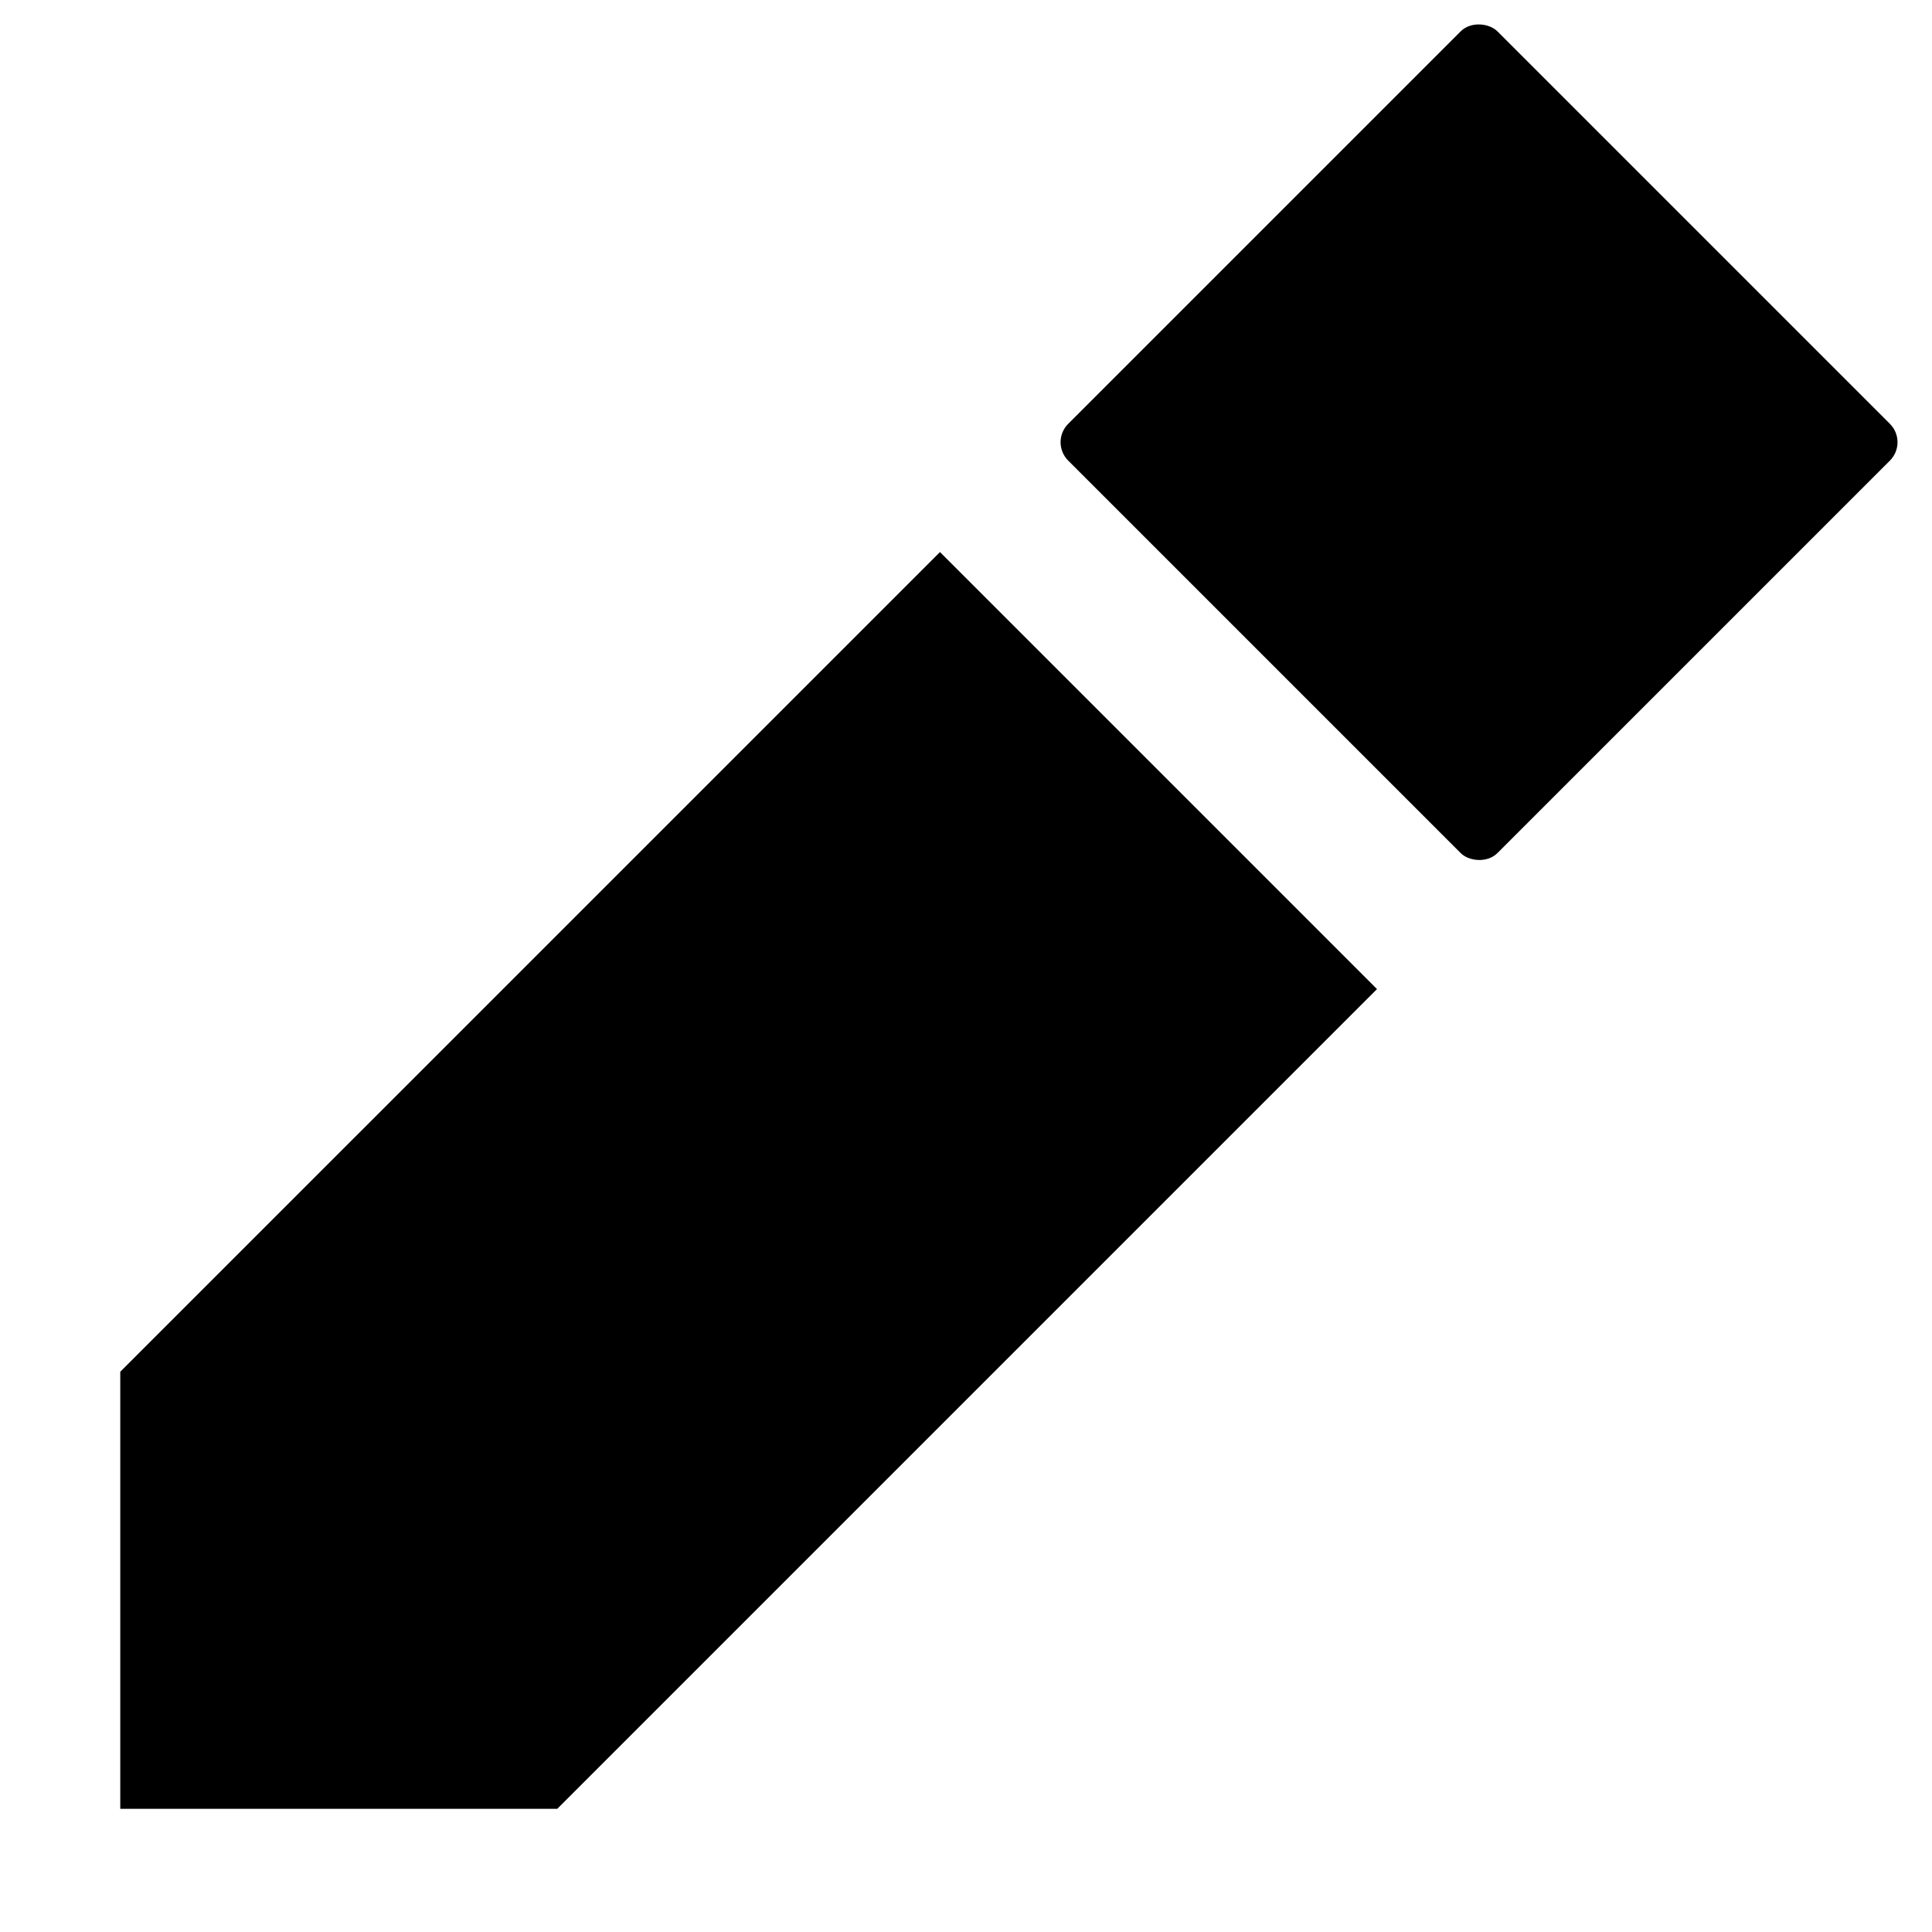 <?xml version="1.0" encoding="UTF-8" standalone="no"?>
<svg
   xmlns:dc="http://purl.org/dc/elements/1.1/"
   xmlns:cc="http://creativecommons.org/ns#"
   xmlns:rdf="http://www.w3.org/1999/02/22-rdf-syntax-ns#"
   xmlns:svg="http://www.w3.org/2000/svg"
   xmlns="http://www.w3.org/2000/svg"
   xmlns:sodipodi="http://sodipodi.sourceforge.net/DTD/sodipodi-0.dtd"
   xmlns:inkscape="http://www.inkscape.org/namespaces/inkscape"
   inkscape:version="1.0 (4035a4fb49, 2020-05-01)"
   sodipodi:docname="Edit.svg"
   xml:space="preserve"
   style="enable-background:new 0 0 302.4 302.4;"
   viewBox="0 0 302.4 302.4"
   y="0px"
   x="0px"
   id="Capa_1"
   version="1.1"><defs
   id="defs59" /><sodipodi:namedview
   inkscape:current-layer="Capa_1"
   inkscape:window-maximized="0"
   inkscape:window-y="468"
   inkscape:window-x="2892"
   inkscape:cy="161.78621"
   inkscape:cx="98.642212"
   inkscape:zoom="0.51793702"
   showgrid="false"
   id="namedview57"
   inkscape:window-height="1006"
   inkscape:window-width="922"
   inkscape:pageshadow="2"
   inkscape:pageopacity="0"
   guidetolerance="10"
   gridtolerance="10"
   objecttolerance="10"
   borderopacity="1"
   bordercolor="#666666"
   pagecolor="#ffffff" />
<g
   id="g24">
	
<path
   sodipodi:nodetypes="cccccc"
   d="M 147.127,86.408 18.824,214.709 v 68.406 h 68.406 L 215.531,154.814 Z"
   style="fill:#000000;fill-opacity:1;stroke:none;stroke-width:14.25;stroke-linejoin:round;paint-order:stroke fill markers"
   id="path888" /><rect
   transform="rotate(-45)"
   ry="4.066"
   y="165.135"
   x="67.248"
   height="95.013"
   width="95.013"
   id="rect893"
   style="fill:#000000;fill-opacity:1;stroke:none;stroke-width:14.25;stroke-linejoin:round;paint-order:stroke fill markers" /></g>
<g
   id="g26">
</g>
<g
   id="g28">
</g>
<g
   id="g30">
</g>
<g
   id="g32">
</g>
<g
   id="g34">
</g>
<g
   id="g36">
</g>
<g
   id="g38">
</g>
<g
   id="g40">
</g>
<g
   id="g42">
</g>
<g
   id="g44">
</g>
<g
   id="g46">
</g>
<g
   id="g48">
</g>
<g
   id="g50">
</g>
<g
   id="g52">
</g>
<g
   id="g54">
</g>
</svg>
